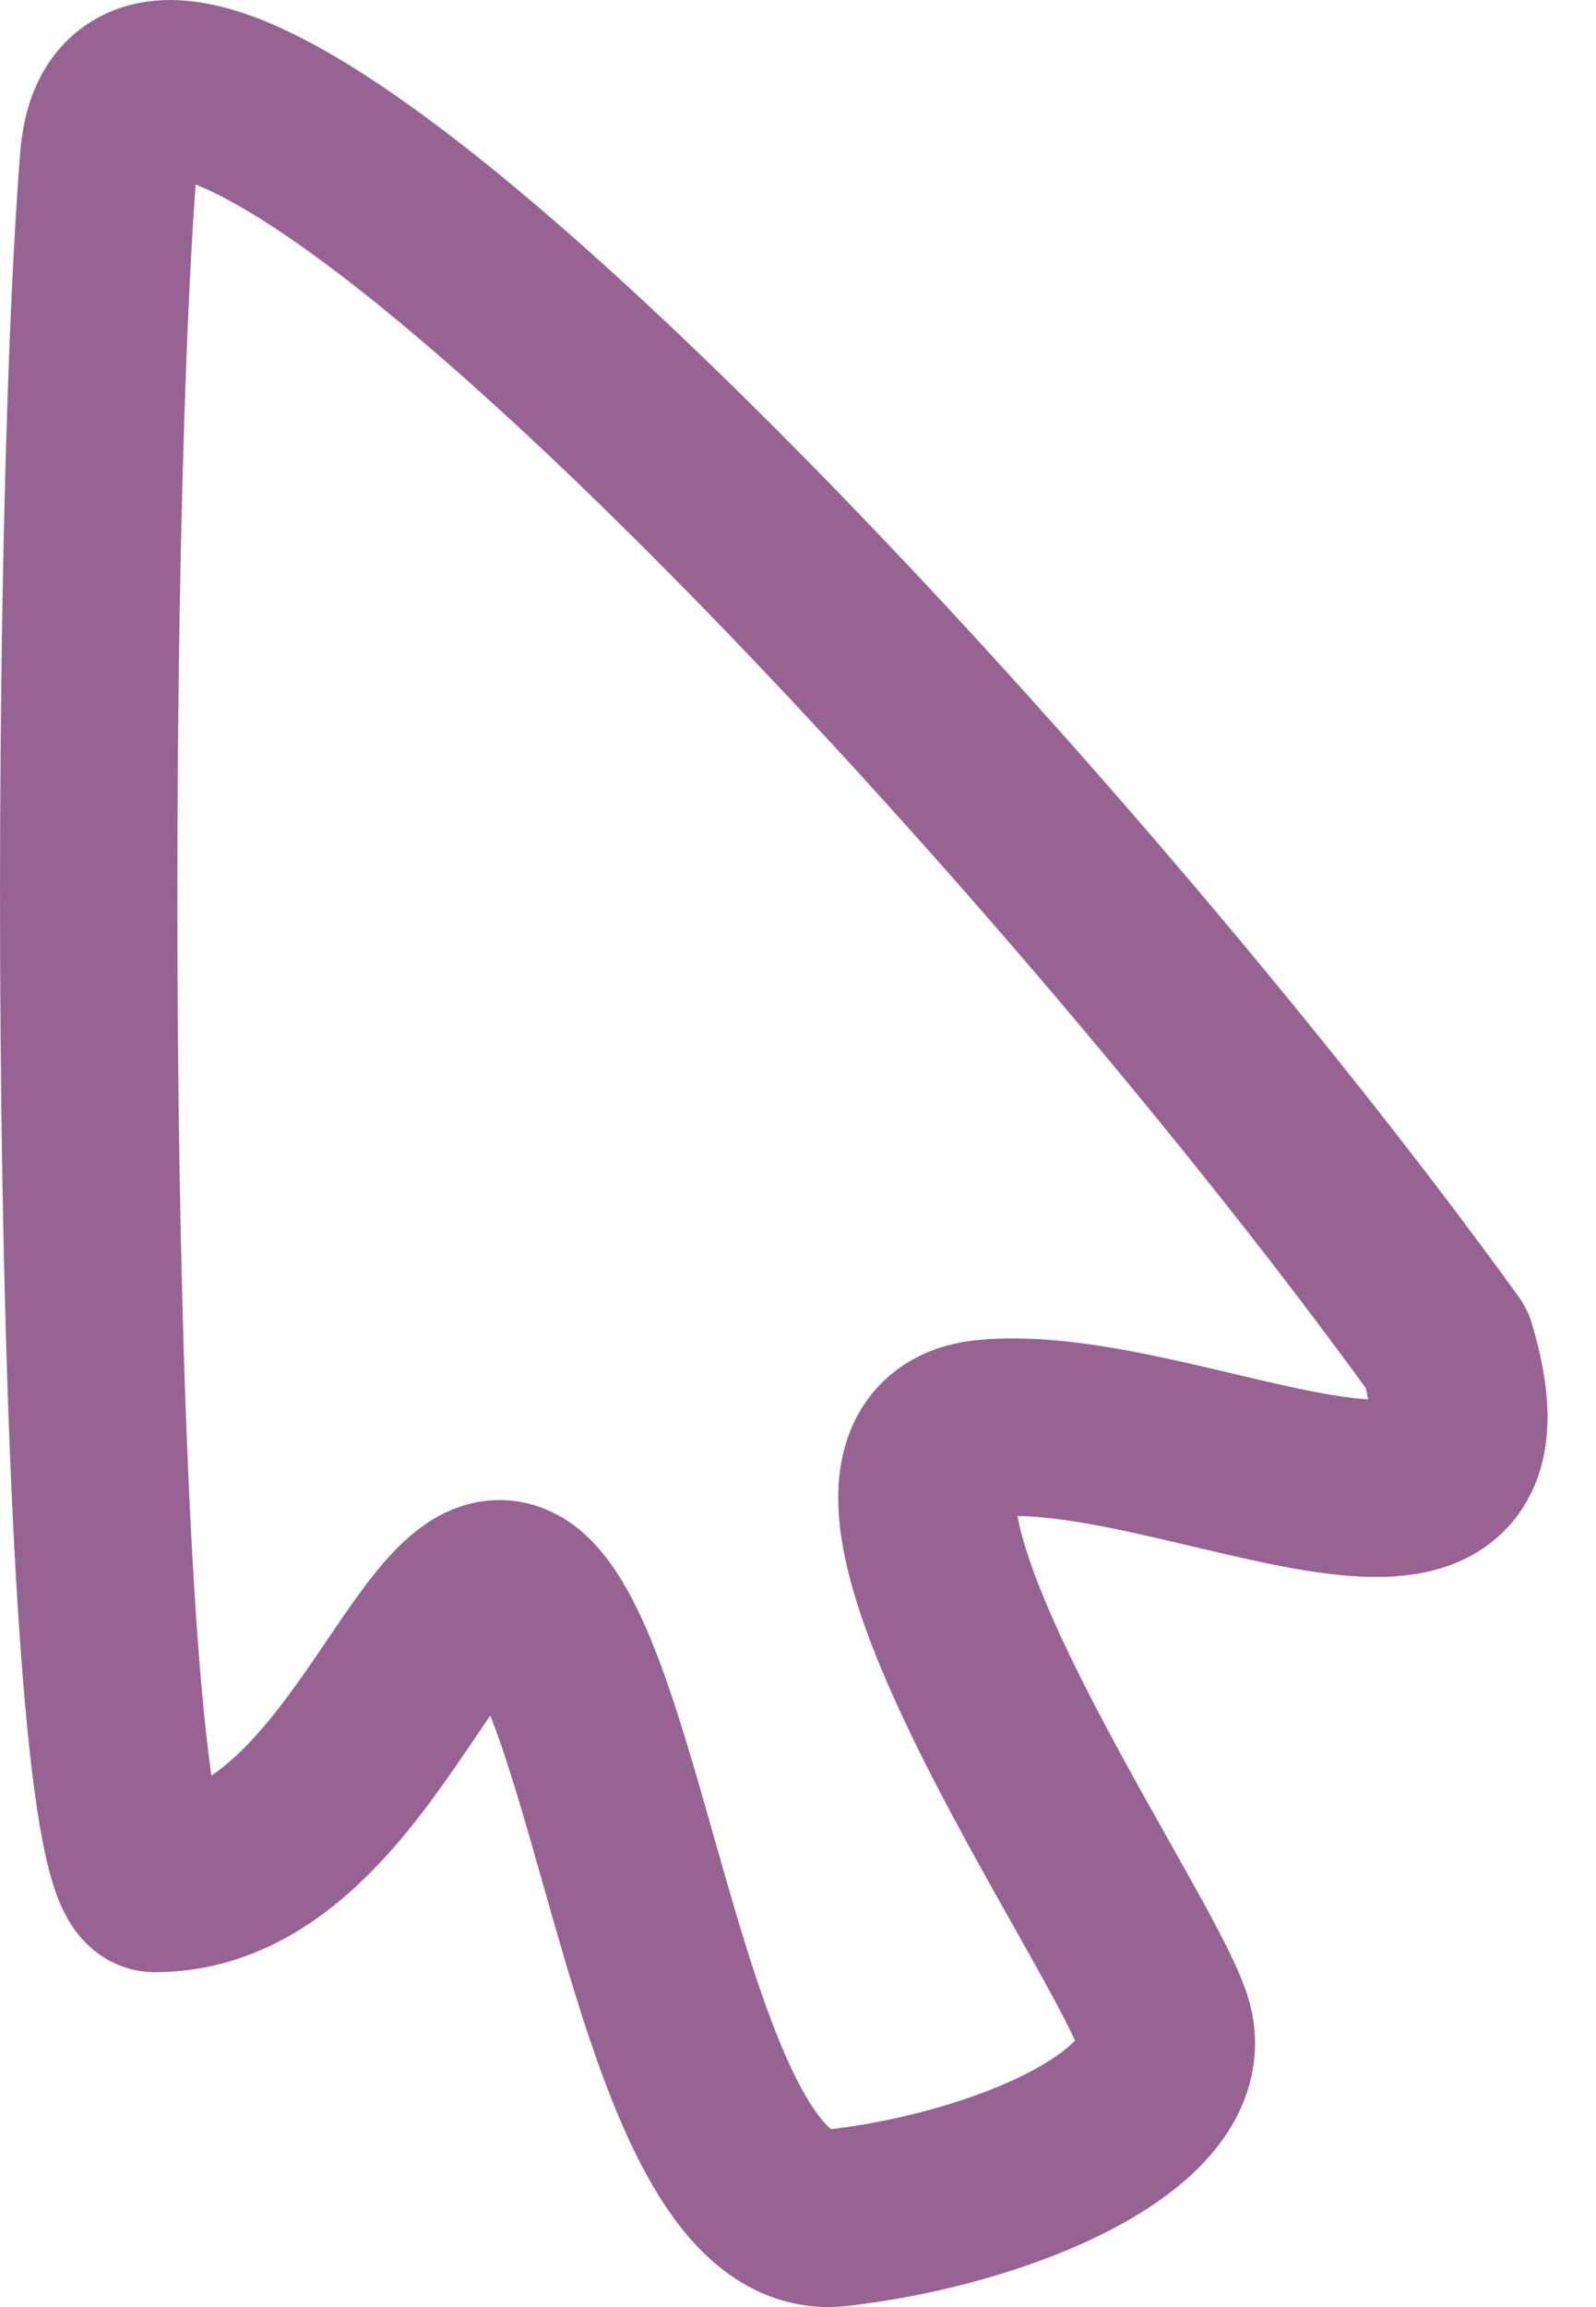 <svg width="18" height="26" viewBox="0 0 18 26" fill="none" xmlns="http://www.w3.org/2000/svg">
<path d="M1.225 1.794C1.526 -2.015 11.682 8.779 16.318 15.201C17.228 18.248 13.33 15.887 11.123 16.097C8.916 16.307 12.85 21.786 13.13 22.837C13.411 23.888 11.298 24.784 9.442 24.994C7.585 25.204 7.106 19.579 6.055 18.178C5.004 16.777 4.201 21.226 1.746 21.226C0.91 21.226 0.84 6.662 1.225 1.794Z" stroke="#976393" stroke-width="2" stroke-linejoin="round"/>
</svg>
